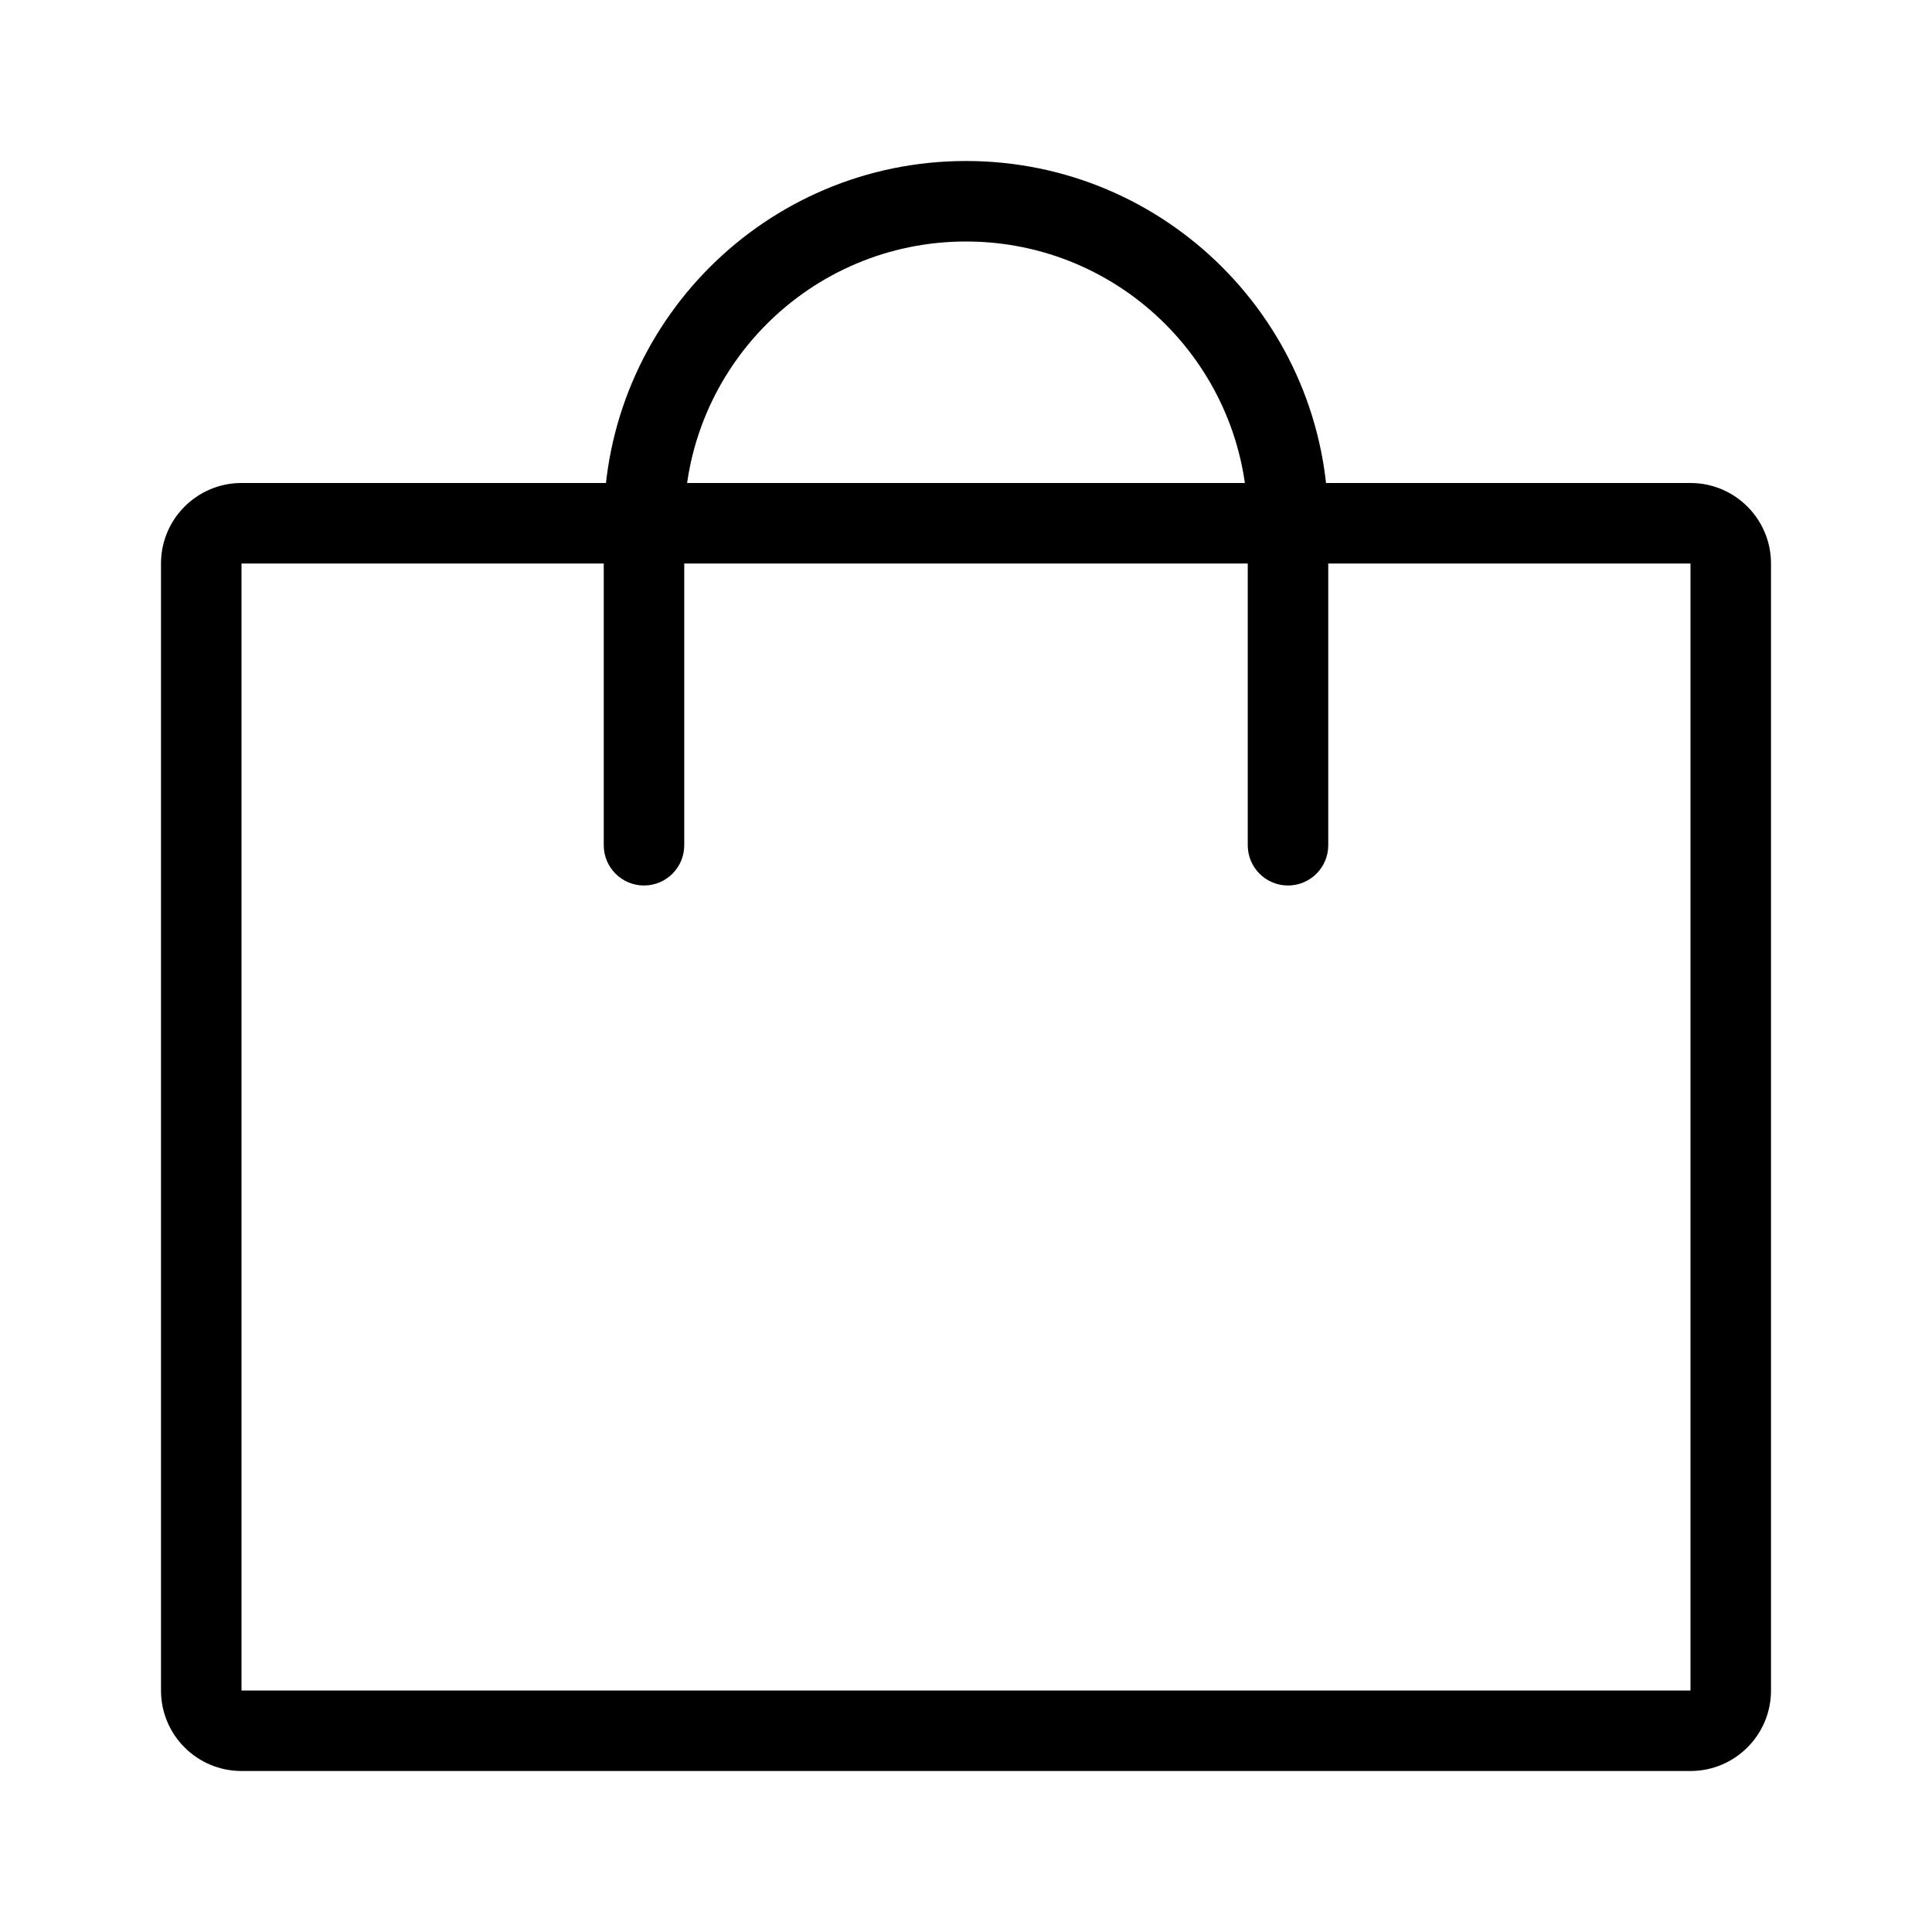 <svg width="24" height="24" viewBox="0 0 24 24" fill="none" xmlns="http://www.w3.org/2000/svg">
<path fill-rule="evenodd" clip-rule="evenodd" d="M21 7H3V21H21V7ZM3 6C2.448 6 2 6.448 2 7V21C2 21.552 2.448 22 3 22H21C21.552 22 22 21.552 22 21V7C22 6.448 21.552 6 21 6H3Z" fill="black"/>
<path fill-rule="evenodd" clip-rule="evenodd" d="M7.5 6.5C7.5 4.015 9.515 2 12 2C14.485 2 16.5 4.015 16.5 6.5V10.5C16.5 10.776 16.276 11 16 11C15.724 11 15.5 10.776 15.5 10.5V6.5C15.5 4.567 13.933 3 12 3C10.067 3 8.5 4.567 8.5 6.5V10.5C8.5 10.776 8.276 11 8 11C7.724 11 7.5 10.776 7.5 10.5V6.5Z" fill="black"/>
</svg>
